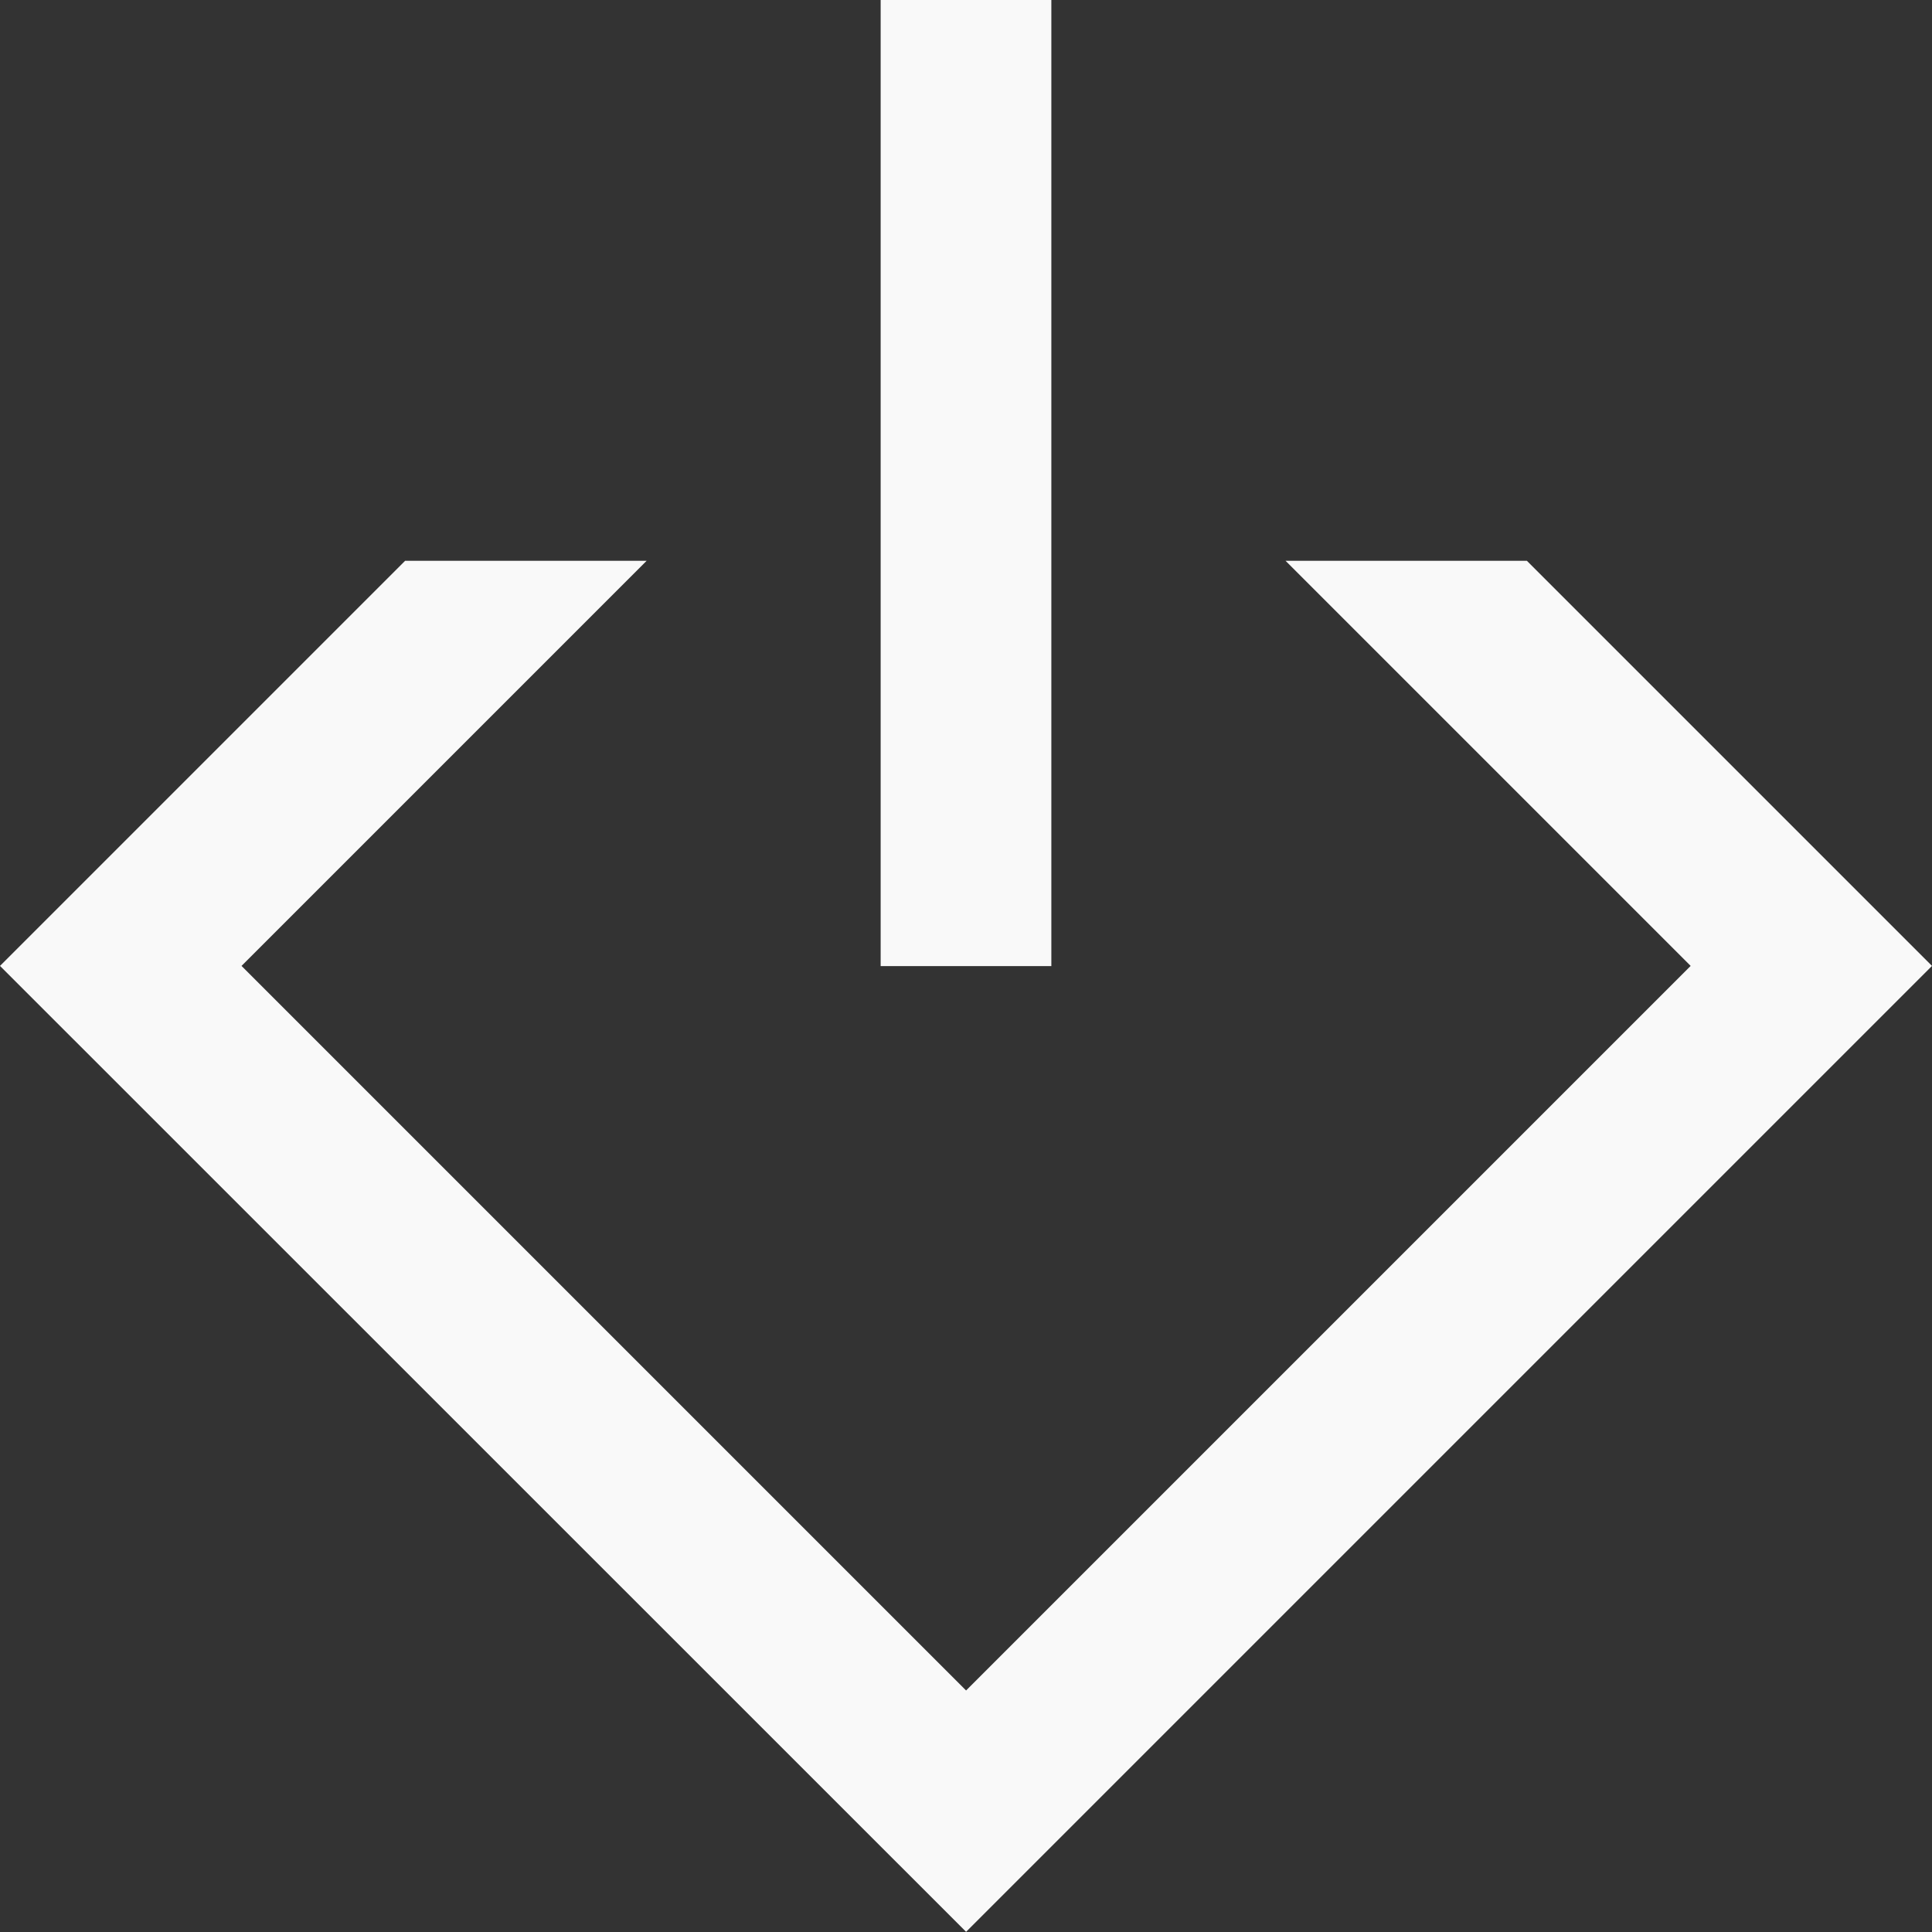 <?xml version="1.0" encoding="UTF-8" standalone="no"?>
<!-- Created with Inkscape (http://www.inkscape.org/) -->

<svg
   width="10.583mm"
   height="10.583mm"
   viewBox="0 0 10.583 10.583"
   version="1.1"
   id="svg1"
   xmlns="http://www.w3.org/2000/svg"
   xmlns:svg="http://www.w3.org/2000/svg">
  <rect x="0" y="0" width="10.583" height="10.583" fill="#333333" stroke="none"/>
  <defs
     id="defs1" />
  <g
     id="layer1"
     transform="translate(-43.479,-70.693)">
    <path
       id="rect1"
       style="fill:#f9f9f9;stroke-width:0.056"
       d="m 48.303,70.693 v 5.292 h 0.935 v -5.292 z m -2.605,3.072 -2.219,2.219 5.292,5.291 5.291,-5.291 -2.219,-2.219 h -1.322 l 2.219,2.219 -3.969,3.969 -3.969,-3.969 2.219,-2.219 z" />
  </g>
</svg>

